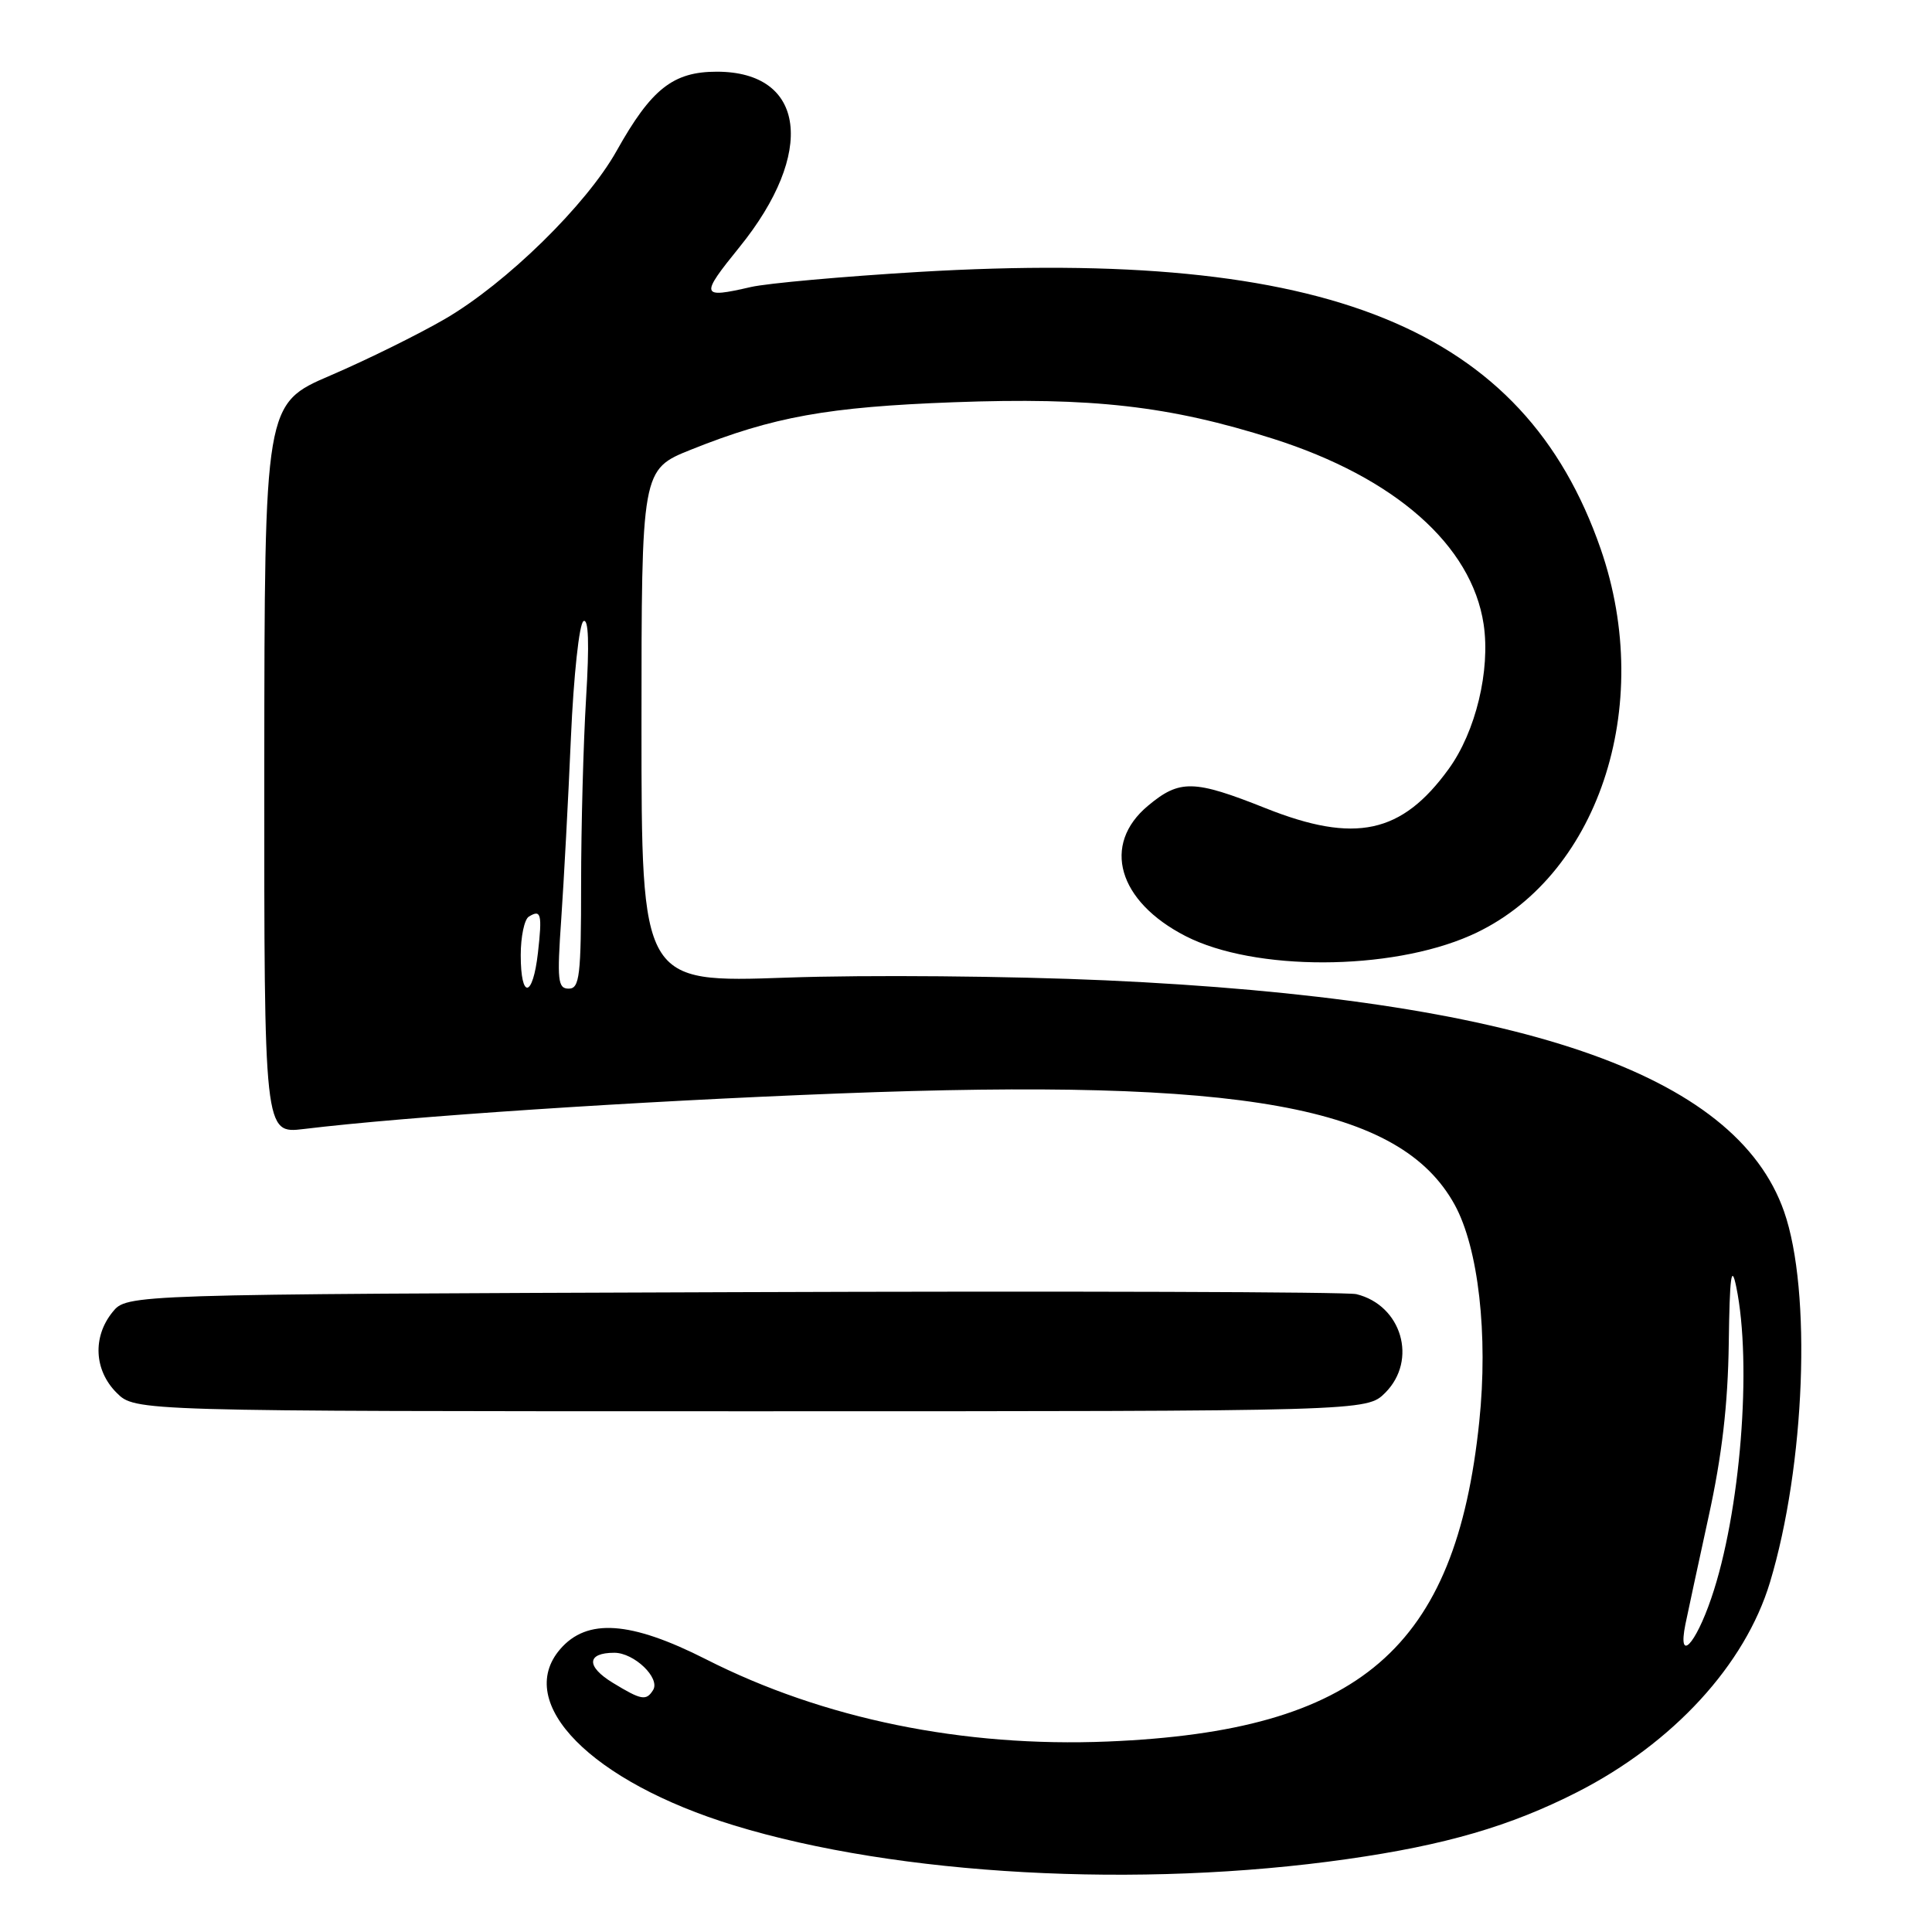 <?xml version="1.0" encoding="UTF-8" standalone="no"?>
<!DOCTYPE svg PUBLIC "-//W3C//DTD SVG 1.1//EN" "http://www.w3.org/Graphics/SVG/1.1/DTD/svg11.dtd" >
<svg xmlns="http://www.w3.org/2000/svg" xmlns:xlink="http://www.w3.org/1999/xlink" version="1.1" viewBox="0 0 256 256">
 <g >
 <path fill="currentColor"
d=" M 178.50 246.34 C 191.52 244.49 200.12 241.98 209.00 237.46 C 221.70 230.98 231.23 220.60 234.53 209.67 C 239.20 194.17 240.08 171.06 236.40 160.54 C 229.98 142.18 201.28 132.40 146.50 129.90 C 133.85 129.33 114.84 129.16 104.25 129.54 C 85.00 130.22 85.00 130.22 85.00 96.22 C 85.00 62.21 85.00 62.21 91.59 59.57 C 102.46 55.22 109.69 53.92 126.36 53.30 C 144.73 52.62 154.95 53.78 168.67 58.13 C 184.82 63.26 195.01 72.23 196.59 82.72 C 197.50 88.82 195.54 96.96 191.96 101.89 C 185.74 110.48 179.56 111.81 167.72 107.10 C 158.18 103.30 156.31 103.26 152.11 106.77 C 145.95 111.91 148.13 119.44 157.10 124.04 C 166.21 128.71 184.15 128.67 194.83 123.96 C 211.68 116.53 219.37 93.68 212.09 72.71 C 201.91 43.40 175.91 32.84 121.78 36.03 C 111.73 36.63 101.70 37.53 99.50 38.03 C 92.82 39.57 92.73 39.23 97.98 32.75 C 108.14 20.21 106.76 9.50 94.98 9.50 C 89.18 9.50 86.30 11.78 81.70 20.00 C 77.70 27.14 67.11 37.51 59.00 42.24 C 55.46 44.30 48.63 47.67 43.81 49.74 C 35.05 53.50 35.05 53.50 35.02 101.87 C 35.00 150.23 35.00 150.23 40.25 149.60 C 53.91 147.94 84.25 145.93 111.16 144.89 C 164.89 142.81 185.54 146.54 192.75 159.63 C 195.90 165.37 197.21 176.85 196.01 188.38 C 192.89 218.46 180.21 229.38 146.80 230.76 C 127.62 231.55 109.09 227.76 93.56 219.87 C 83.55 214.79 77.78 214.39 74.22 218.53 C 68.08 225.67 78.36 236.09 97.25 241.87 C 118.94 248.51 150.97 250.27 178.50 246.34 Z  M 183.55 184.55 C 187.87 180.22 185.74 172.95 179.72 171.48 C 178.50 171.18 141.35 171.06 97.16 171.22 C 16.82 171.50 16.82 171.50 14.91 173.86 C 12.25 177.15 12.47 181.57 15.45 184.55 C 17.91 187.00 17.91 187.00 99.50 187.00 C 181.09 187.00 181.09 187.00 183.55 184.55 Z  M 81.20 222.98 C 77.64 220.81 77.73 219.00 81.40 219.00 C 84.03 219.00 87.52 222.35 86.54 223.94 C 85.63 225.40 84.99 225.29 81.20 222.98 Z  M 223.32 215.25 C 223.63 213.74 225.01 207.32 226.39 201.00 C 228.17 192.90 228.96 186.10 229.07 178.00 C 229.19 169.08 229.42 167.40 230.06 170.50 C 232.19 180.80 230.62 200.47 226.76 211.75 C 224.62 218.03 222.29 220.39 223.32 215.25 Z  M 69.00 126.56 C 69.00 124.12 69.48 121.82 70.07 121.46 C 71.70 120.45 71.86 121.11 71.28 126.25 C 70.60 132.25 69.00 132.46 69.00 126.56 Z  M 74.37 121.75 C 74.72 116.66 75.30 105.85 75.65 97.72 C 76.01 89.52 76.75 82.66 77.31 82.31 C 77.99 81.89 78.10 85.27 77.66 92.50 C 77.30 98.44 77.00 109.54 77.00 117.16 C 77.00 129.32 76.80 131.00 75.36 131.00 C 73.91 131.00 73.80 129.92 74.37 121.75 Z "/>
</g>
</svg>